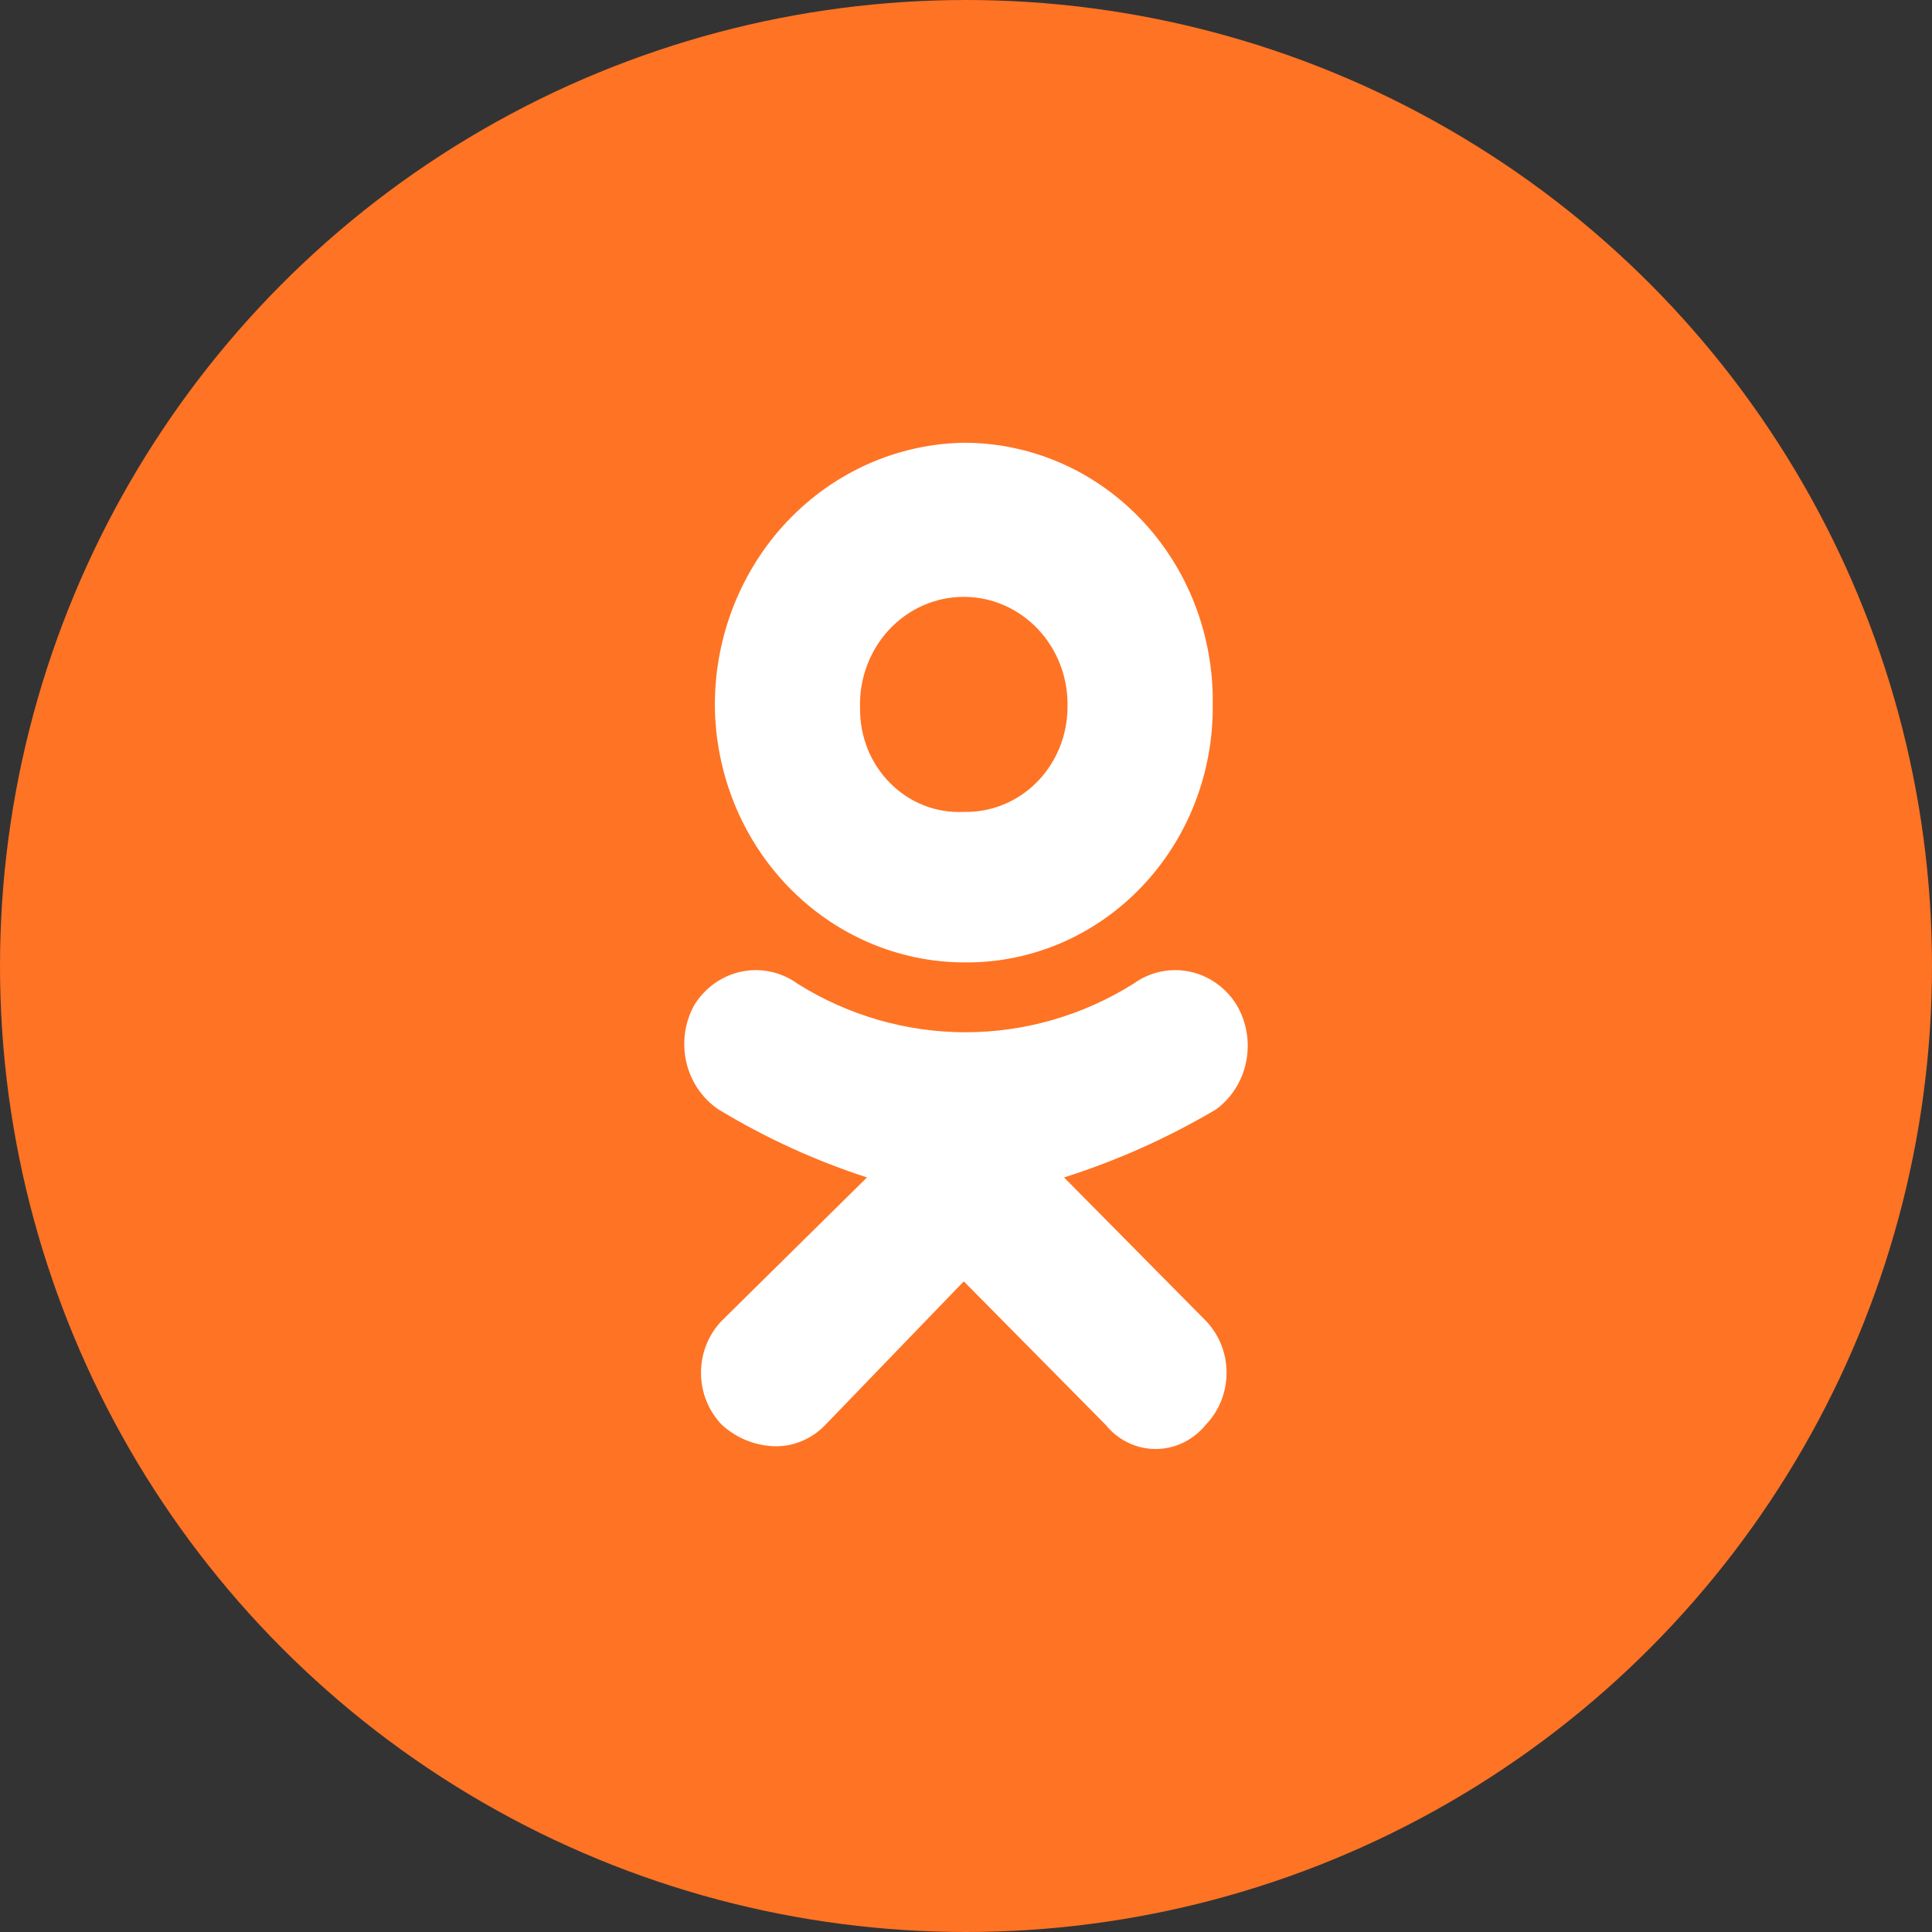 <svg width="48" height="48" viewBox="0 0 48 48" fill="none" xmlns="http://www.w3.org/2000/svg">
<rect x="0" y="0" width="48" height="48" fill="#333333" stroke="none"/>
<circle cx="24" cy="24" r="24" fill="#FF7324"/>
<path fill-rule="evenodd" clip-rule="evenodd" d="M23.945 23.911C22.306 23.904 20.737 23.226 19.579 22.025C18.421 20.824 17.767 19.198 17.76 17.5C17.764 15.793 18.415 14.155 19.571 12.94C20.728 11.725 22.298 11.028 23.945 11C24.765 10.999 25.576 11.167 26.333 11.494C27.09 11.821 27.776 12.301 28.351 12.906C28.927 13.511 29.381 14.229 29.686 15.018C29.991 15.806 30.142 16.65 30.13 17.5C30.14 18.345 29.987 19.183 29.68 19.966C29.373 20.748 28.918 21.459 28.341 22.057C27.765 22.654 27.079 23.126 26.324 23.445C25.569 23.763 24.76 23.921 23.945 23.911ZM23.945 14.829C23.599 14.829 23.257 14.9 22.938 15.04C22.62 15.18 22.332 15.385 22.091 15.642C21.851 15.9 21.663 16.205 21.539 16.539C21.414 16.874 21.356 17.231 21.368 17.589C21.363 17.937 21.427 18.282 21.555 18.604C21.684 18.926 21.875 19.216 22.117 19.458C22.358 19.7 22.645 19.889 22.959 20.011C23.274 20.134 23.609 20.188 23.945 20.171C24.278 20.179 24.61 20.119 24.921 19.993C25.231 19.867 25.515 19.679 25.754 19.439C25.994 19.198 26.185 18.911 26.317 18.594C26.449 18.276 26.518 17.934 26.522 17.589C26.533 17.231 26.475 16.874 26.351 16.539C26.227 16.205 26.038 15.9 25.798 15.642C25.558 15.385 25.27 15.18 24.951 15.04C24.633 14.9 24.291 14.829 23.945 14.829ZM26.436 29.253L29.958 32.814C30.122 32.984 30.251 33.185 30.34 33.407C30.428 33.628 30.474 33.866 30.474 34.105C30.474 34.345 30.428 34.583 30.34 34.804C30.251 35.026 30.122 35.227 29.958 35.397C29.805 35.586 29.615 35.737 29.4 35.842C29.184 35.946 28.95 36 28.712 36C28.475 36 28.24 35.946 28.025 35.842C27.81 35.737 27.619 35.586 27.467 35.397L23.945 31.835L20.509 35.397C20.342 35.574 20.141 35.712 19.919 35.804C19.697 35.897 19.459 35.94 19.22 35.931C18.744 35.912 18.289 35.724 17.932 35.397C17.768 35.227 17.638 35.026 17.55 34.804C17.461 34.583 17.416 34.345 17.416 34.105C17.416 33.866 17.461 33.628 17.55 33.407C17.638 33.185 17.768 32.984 17.932 32.814L21.54 29.253C20.251 28.835 19.011 28.268 17.846 27.561C17.448 27.291 17.164 26.873 17.052 26.393C16.941 25.914 17.009 25.408 17.244 24.979C17.376 24.764 17.548 24.578 17.75 24.433C17.953 24.289 18.181 24.189 18.422 24.139C18.663 24.089 18.912 24.09 19.152 24.143C19.393 24.195 19.62 24.298 19.822 24.445C21.079 25.231 22.519 25.646 23.988 25.646C25.456 25.646 26.897 25.231 28.154 24.445C28.355 24.298 28.583 24.195 28.823 24.143C29.064 24.09 29.312 24.089 29.553 24.139C29.794 24.189 30.023 24.289 30.225 24.433C30.428 24.578 30.6 24.764 30.731 24.979C30.974 25.398 31.057 25.896 30.961 26.375C30.866 26.853 30.599 27.277 30.215 27.561C29.02 28.268 27.752 28.836 26.436 29.253Z" fill="white"/>
</svg>

